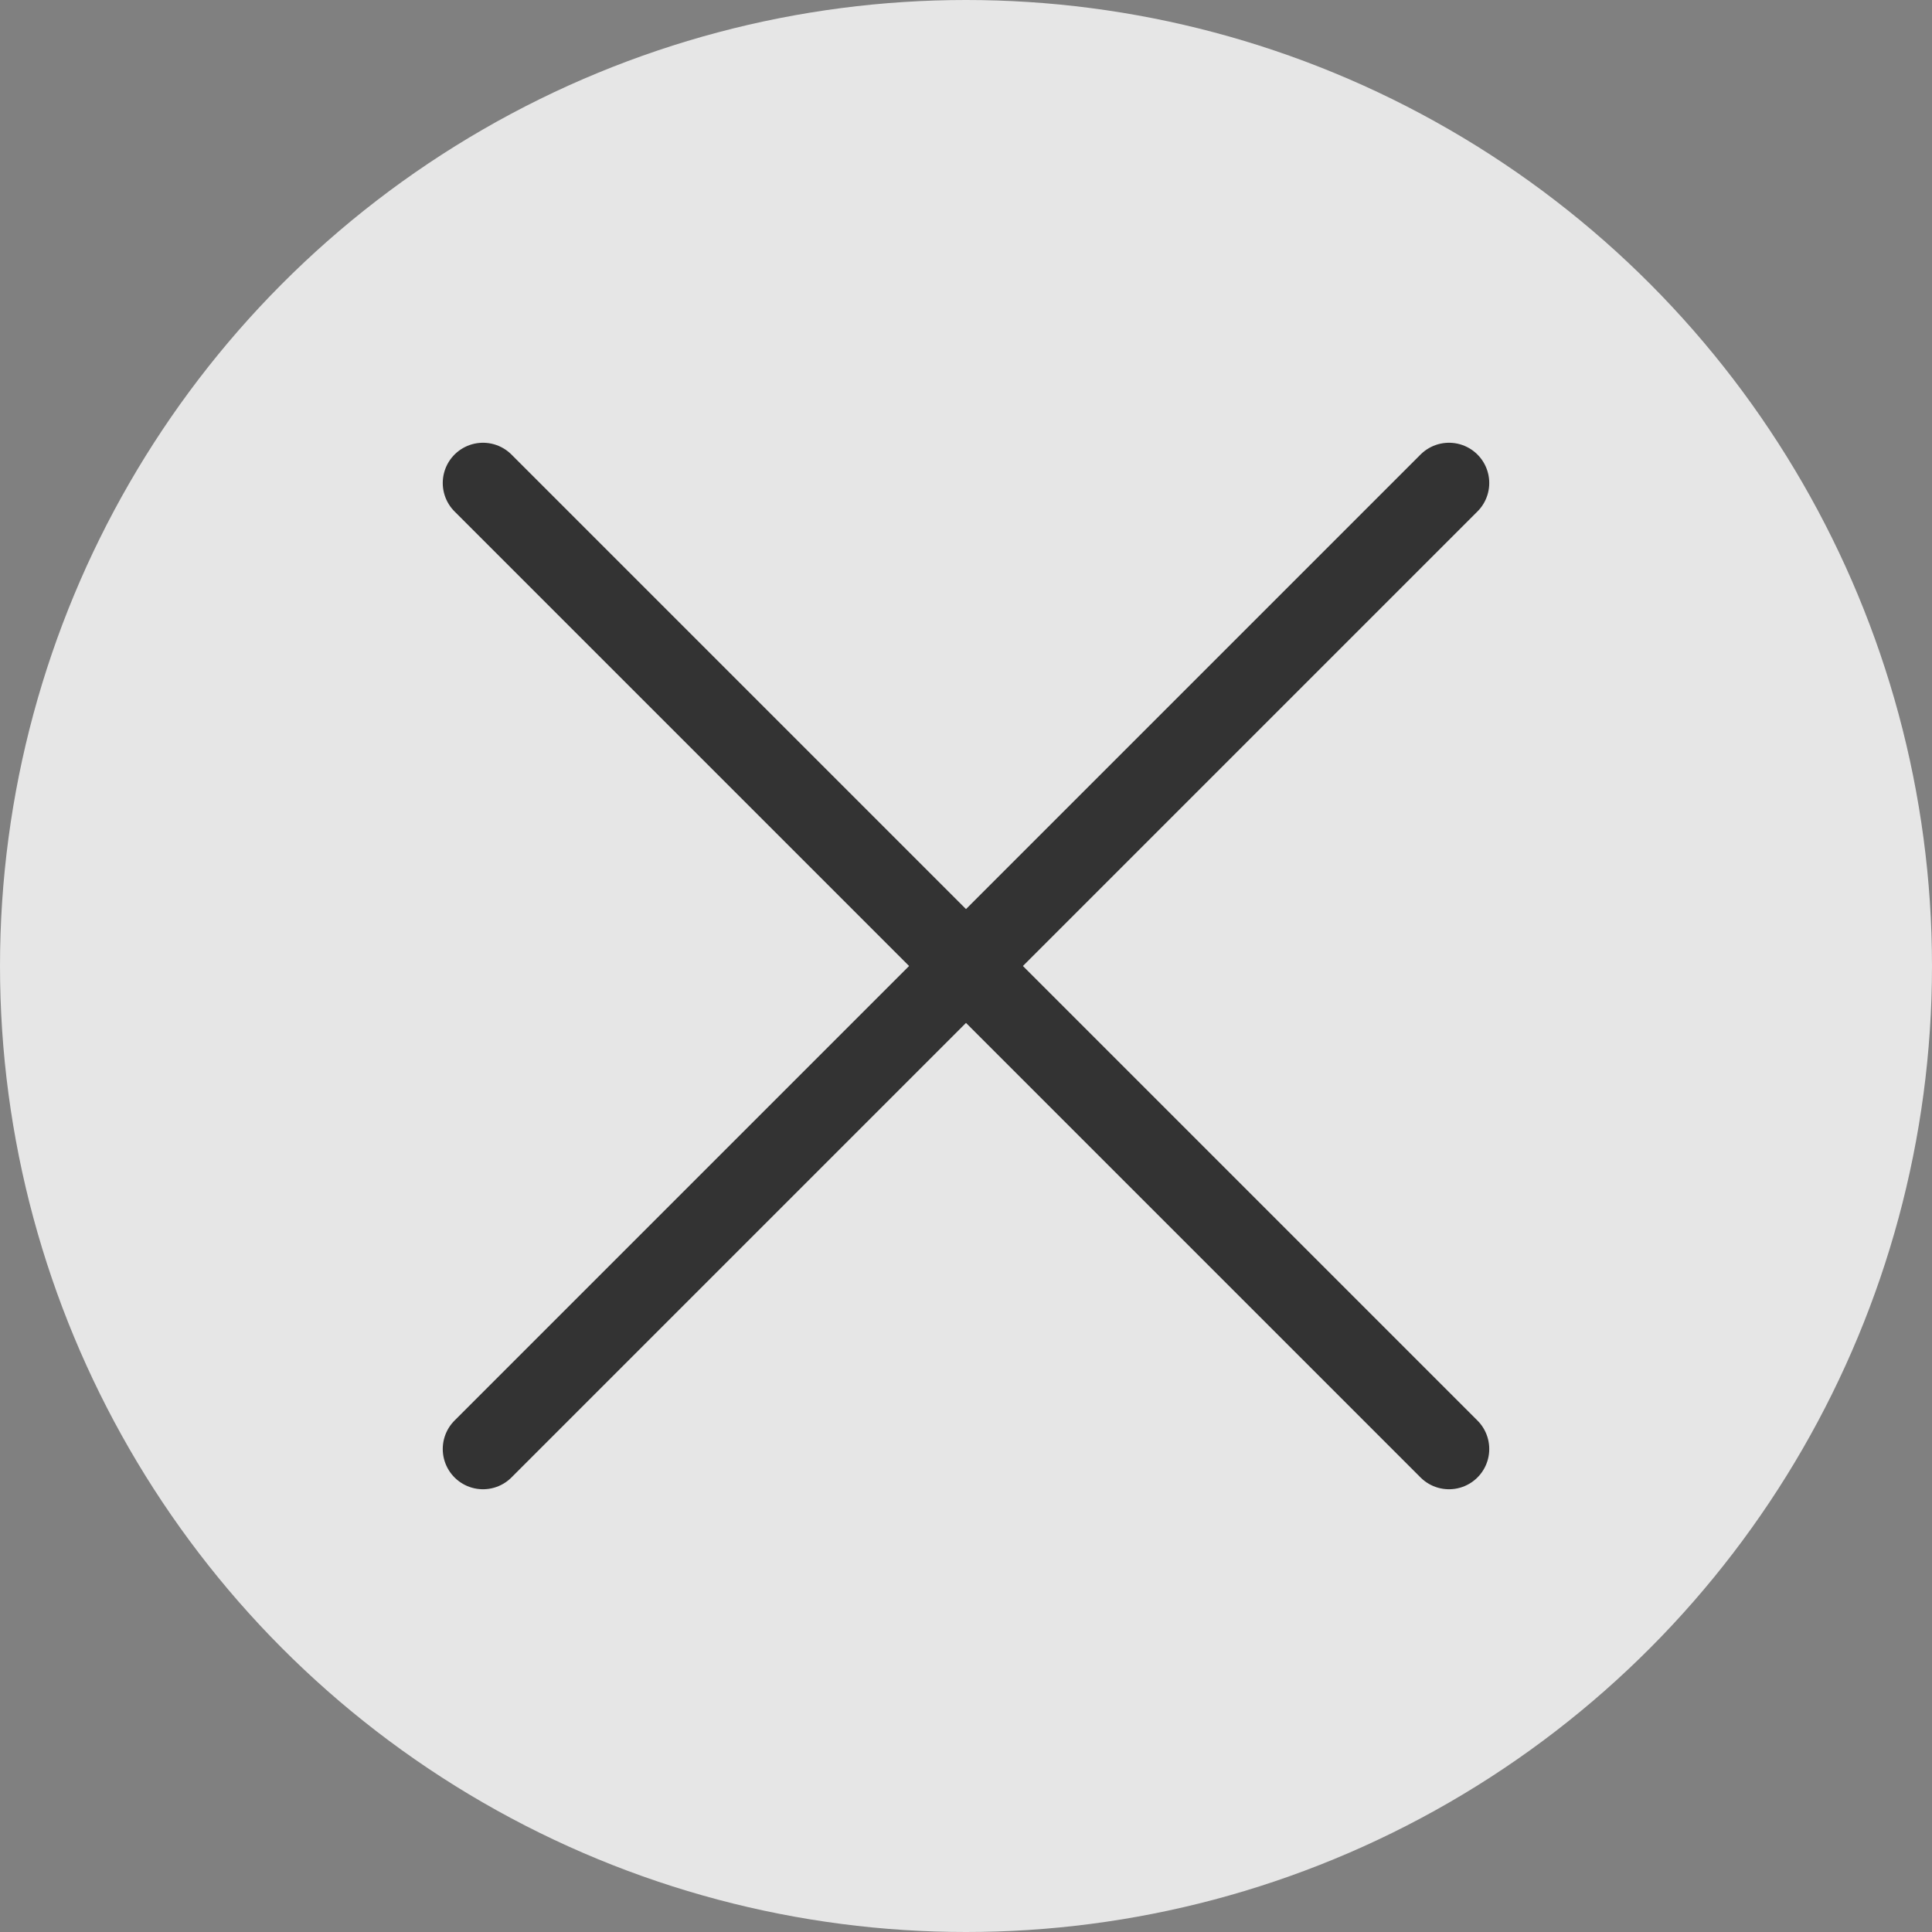 <svg width="24" height="24" viewBox="0 0 24 24" fill="none" xmlns="http://www.w3.org/2000/svg">
  <rect x="0" y="0" width="24" height="24" fill="#808080" stroke="none"/>
  <circle cx="12" cy="12" r="12" fill="white" fill-opacity="0.8"/>
  <path d="M6 6L18 18" stroke="#333333" stroke-linecap="round"/>
  <path d="M18 6L6 18" stroke="#333333" stroke-linecap="round"/>
</svg>
